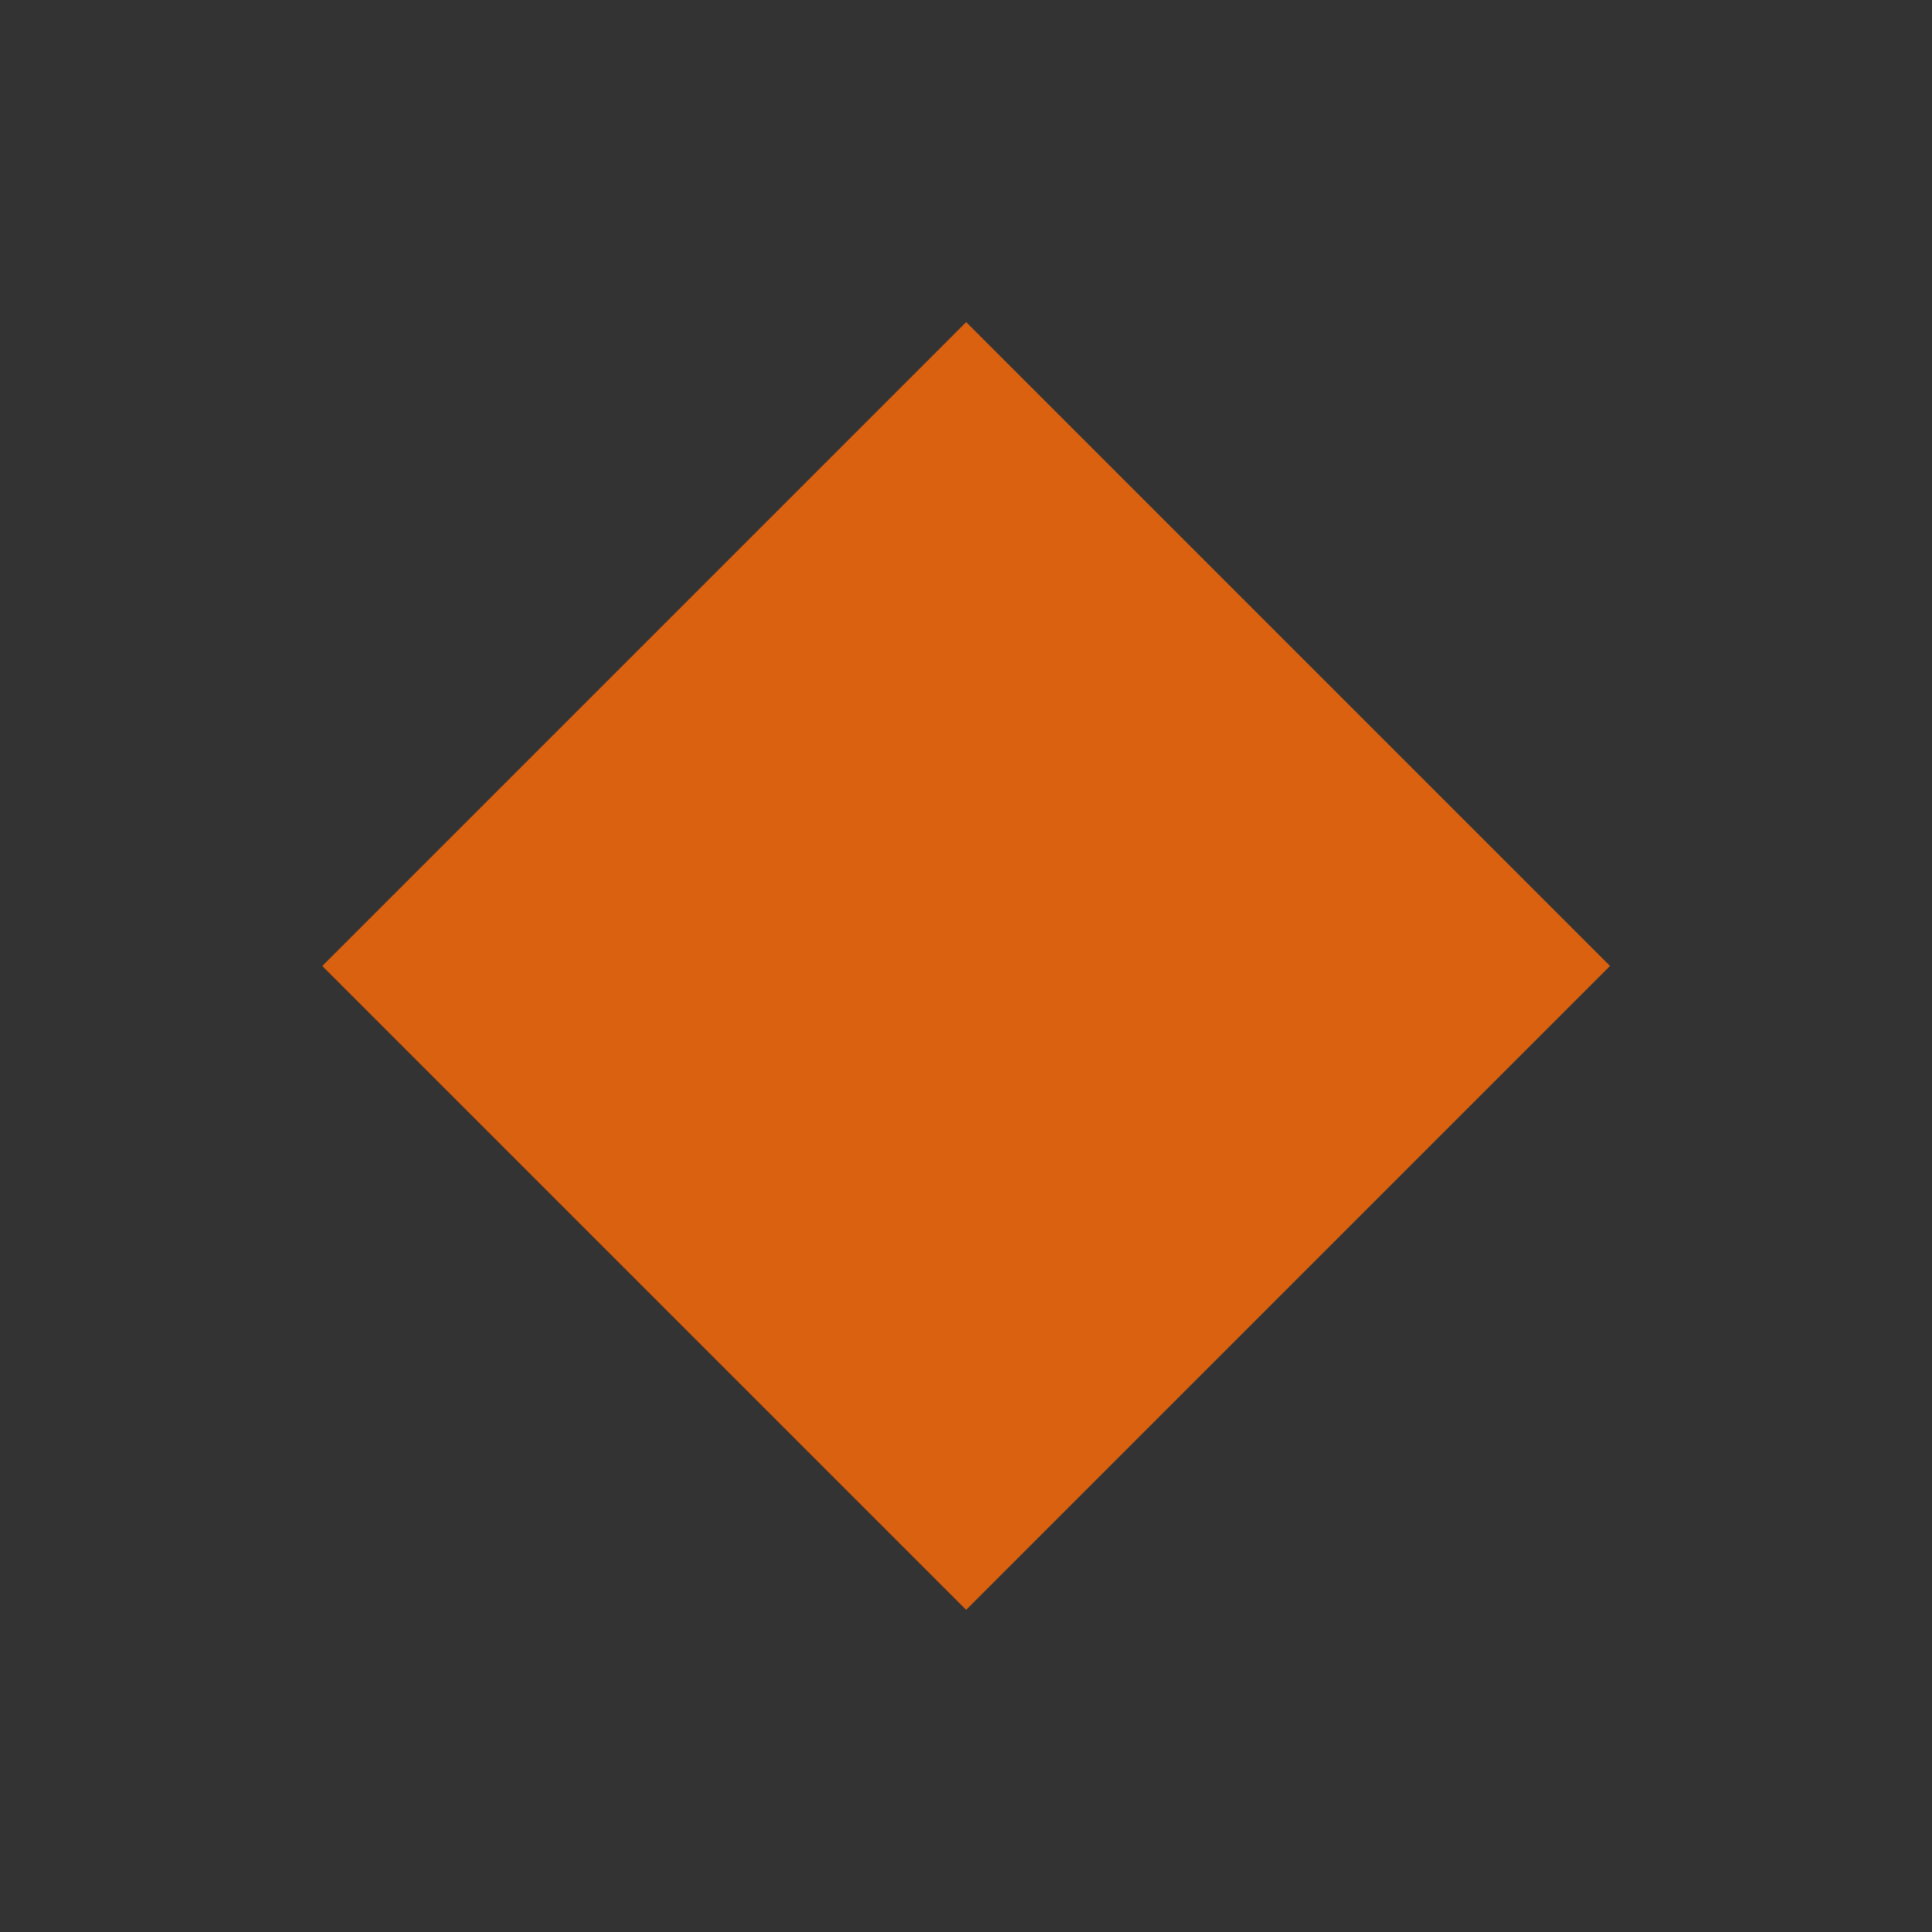 <?xml version="1.0" encoding="utf-8"?>
<!-- Generator: Adobe Illustrator 16.0.0, SVG Export Plug-In . SVG Version: 6.00 Build 0)  -->
<!DOCTYPE svg PUBLIC "-//W3C//DTD SVG 1.1//EN" "http://www.w3.org/Graphics/SVG/1.1/DTD/svg11.dtd">
<svg version="1.1" id="Layer_1" xmlns="http://www.w3.org/2000/svg" xmlns:xlink="http://www.w3.org/1999/xlink" x="0px" y="0px"
	 width="30px" height="30px" viewBox="0 0 30 30" enable-background="new 0 0 30 30" xml:space="preserve">
<rect x="0" y="0" width="30" height="30" fill="#333333" stroke="none"/>
<rect x="4.394" y="4.395" transform="matrix(-0.707 0.707 -0.707 -0.707 36.216 15.003)" fill="#FFFFFF" width="21
.215" height="21.214"/>
<rect x="7.929" y="7.929" transform="matrix(-0.707 0.707 -0.707 -0.707 36.212 14.999)" fill="#DA6110" width="14.142" height="14.141"/>
</svg>
